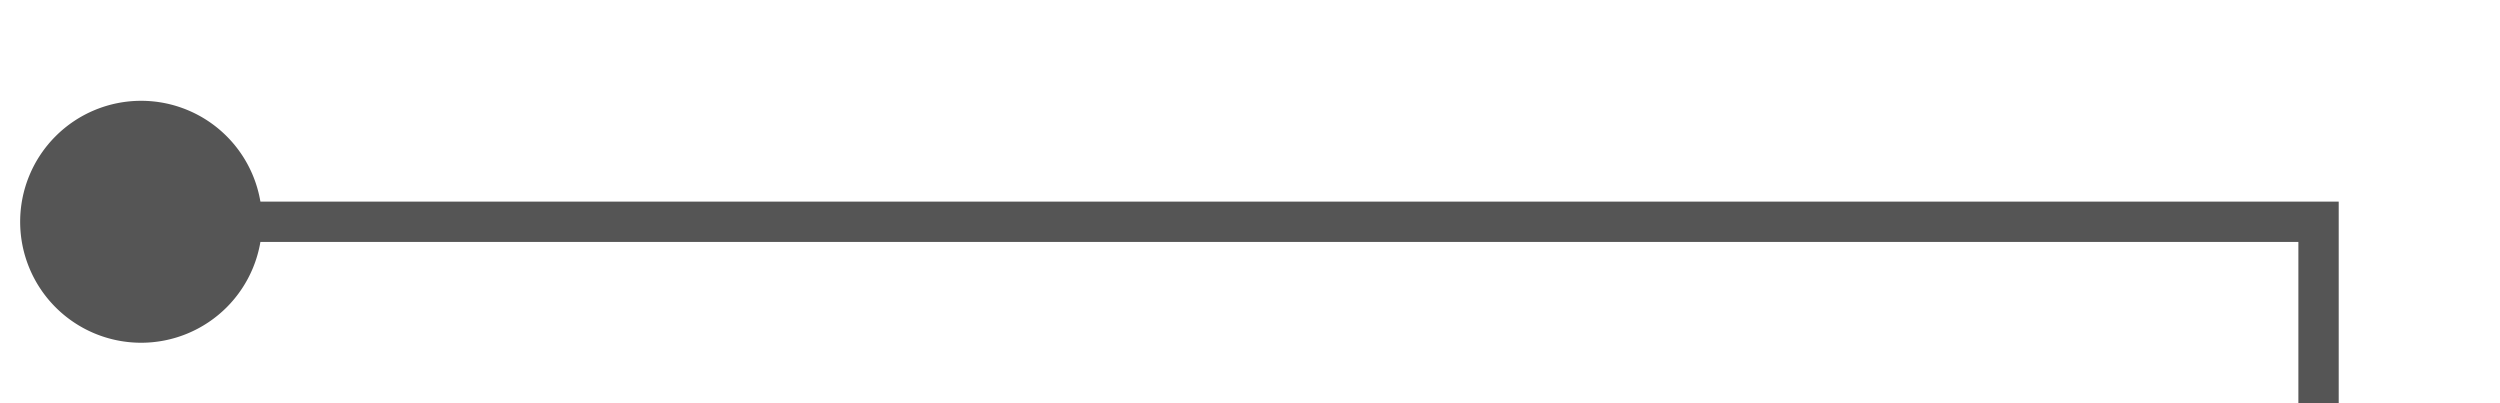 ﻿<?xml version="1.0" encoding="utf-8"?>
<svg version="1.1" xmlns:xlink="http://www.w3.org/1999/xlink" width="62px" height="10px" preserveAspectRatio="xMinYMid meet" viewBox="1913 915  62 8" xmlns="http://www.w3.org/2000/svg">
  <path d="M 1988.5 951  L 1988.5 948.5  L 1970.5 948.5  L 1970.5 919.5  L 1914.5 919.5  " stroke-width="1" stroke="#555555" fill="none" />
  <path d="M 1916.5 916.5  A 3 3 0 0 0 1913.5 919.5 A 3 3 0 0 0 1916.5 922.5 A 3 3 0 0 0 1919.5 919.5 A 3 3 0 0 0 1916.5 916.5 Z " fill-rule="nonzero" fill="#555555" stroke="none" />
</svg>